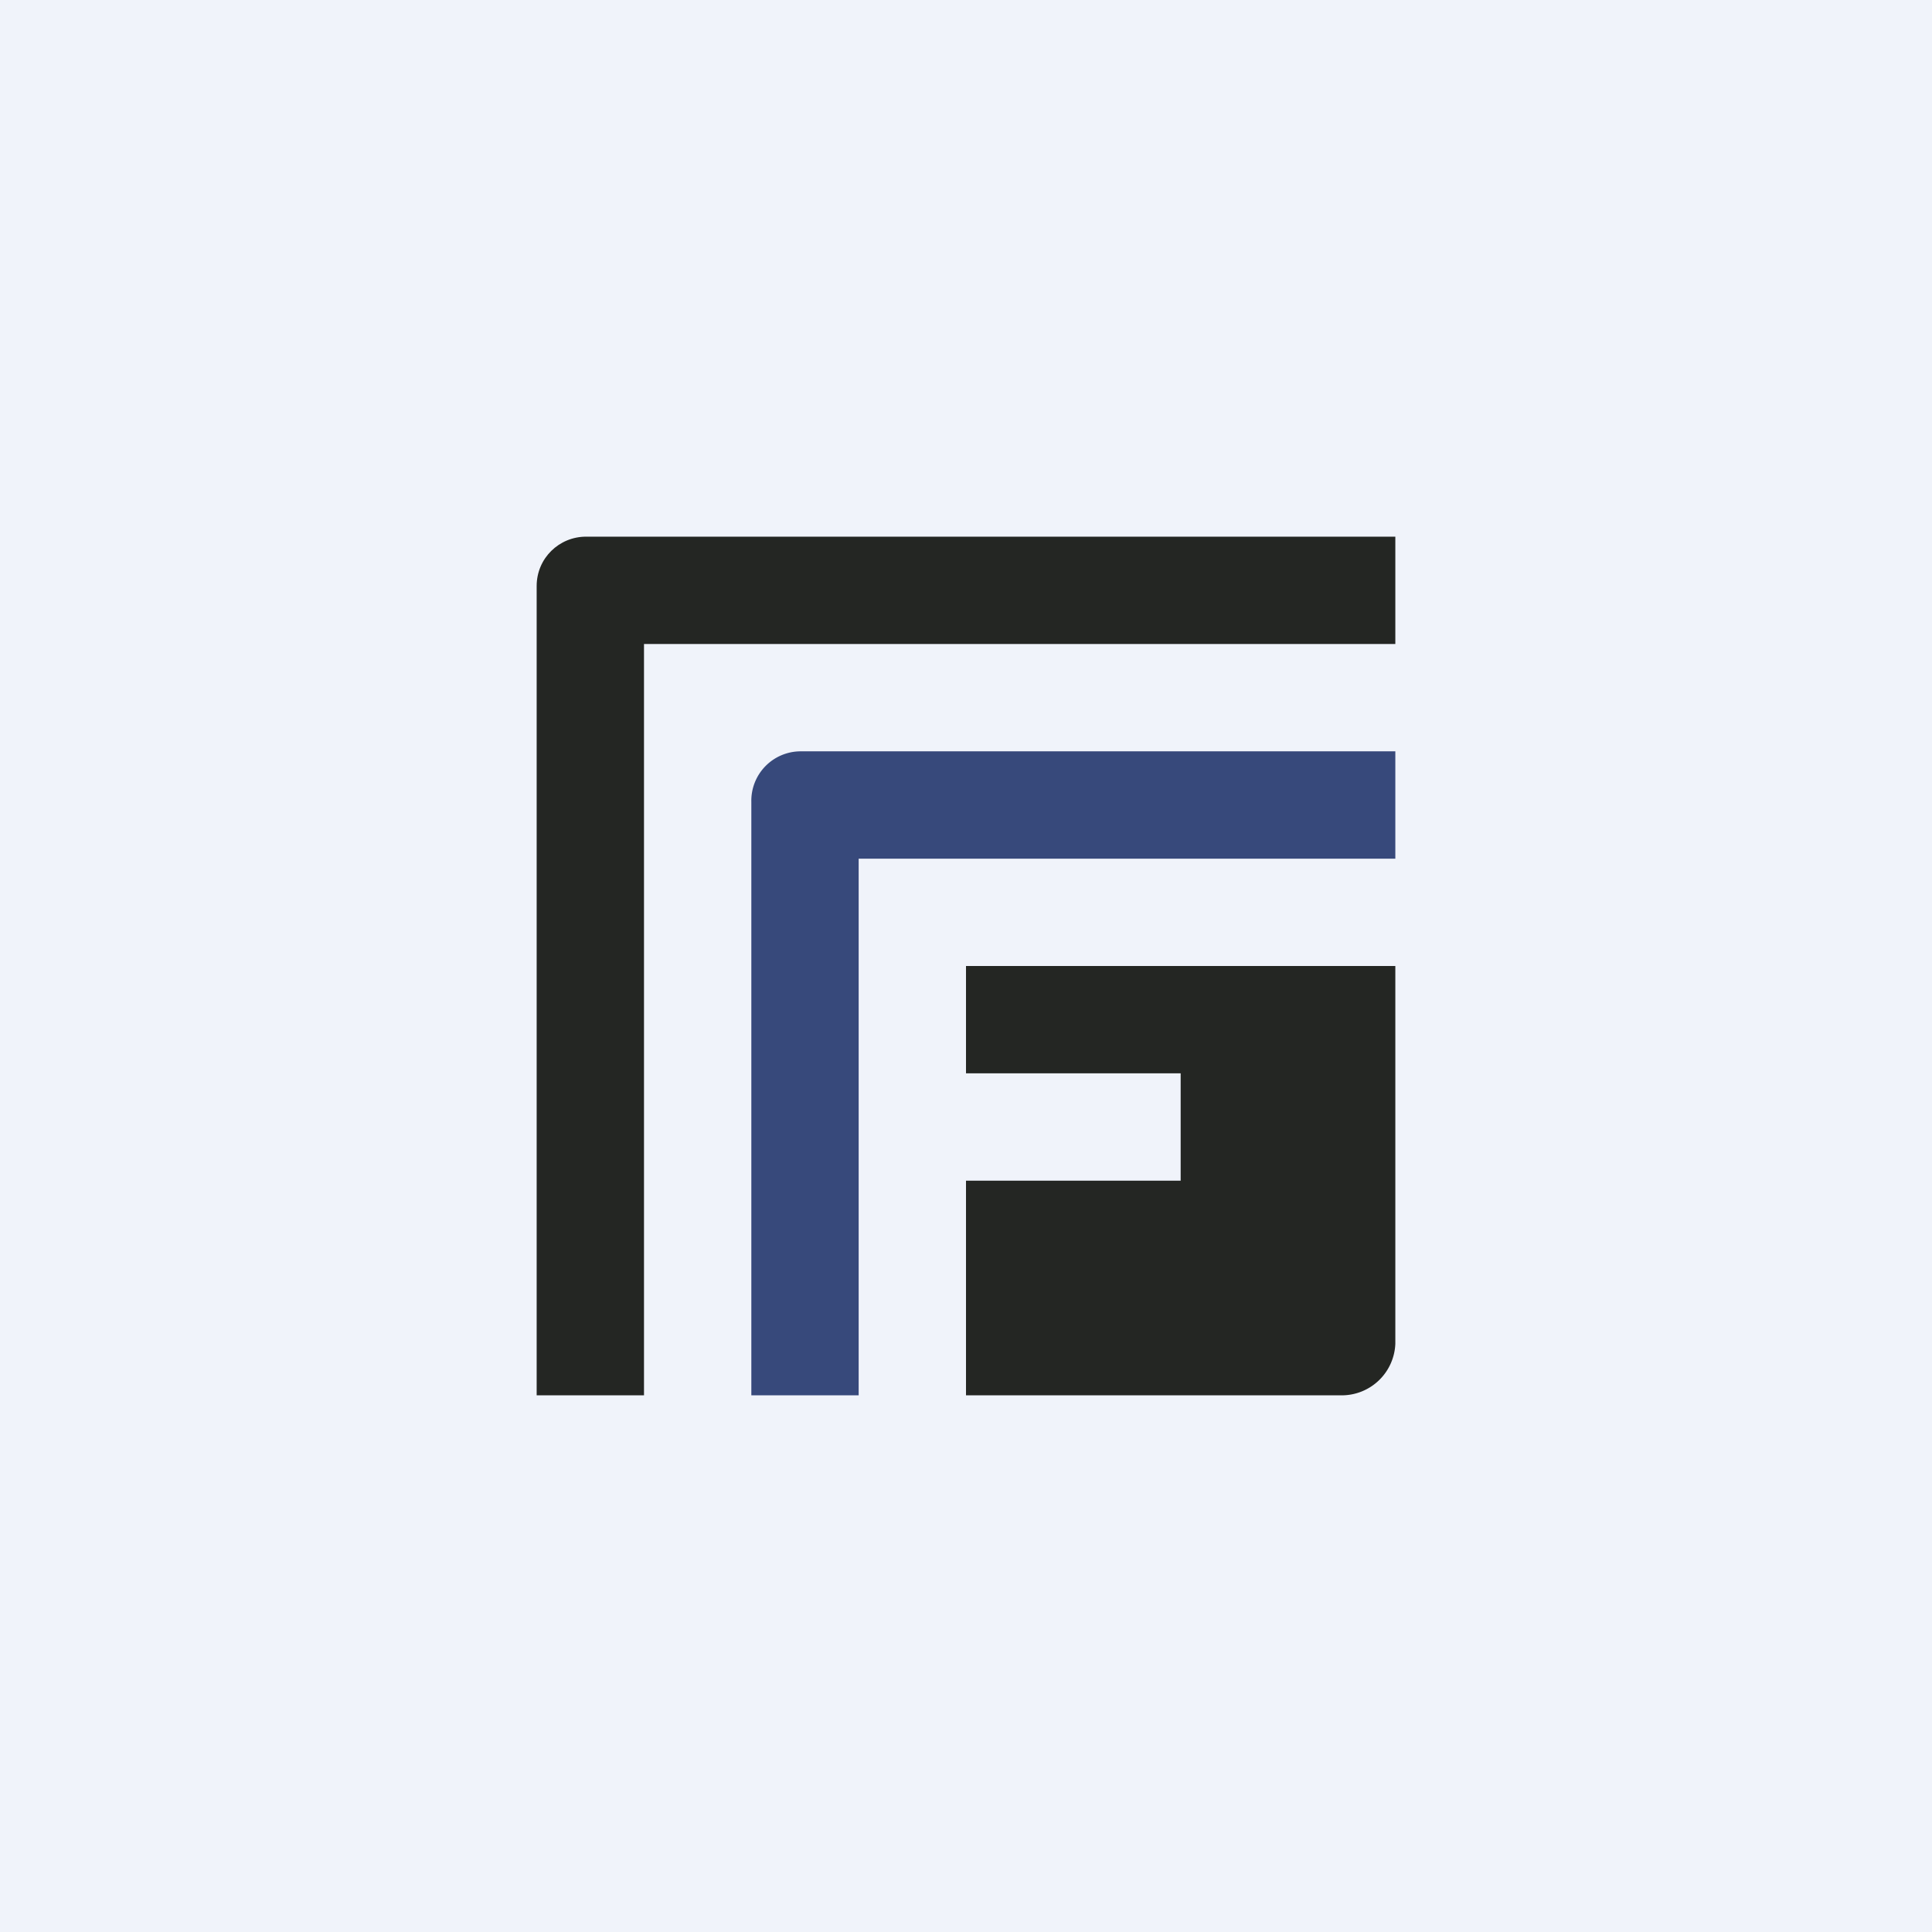 <!-- by TradingView --><svg width="18" height="18" viewBox="0 0 18 18" xmlns="http://www.w3.org/2000/svg"><path fill="#F0F3FA" d="M0 0h18v18H0z"/><path d="M5.46 5c-.25 0-.46.2-.46.46V13h1V6h7V5H5.46Z" fill="#242623"/><path d="M13 7H7.46a.46.46 0 0 0-.46.47V13h1V8h5V7Z" fill="#37497B"/><path d="M11 11v-1H9V9h4v3.52a.5.5 0 0 1-.5.48H9v-2h2Z" fill="#242623"/></svg>